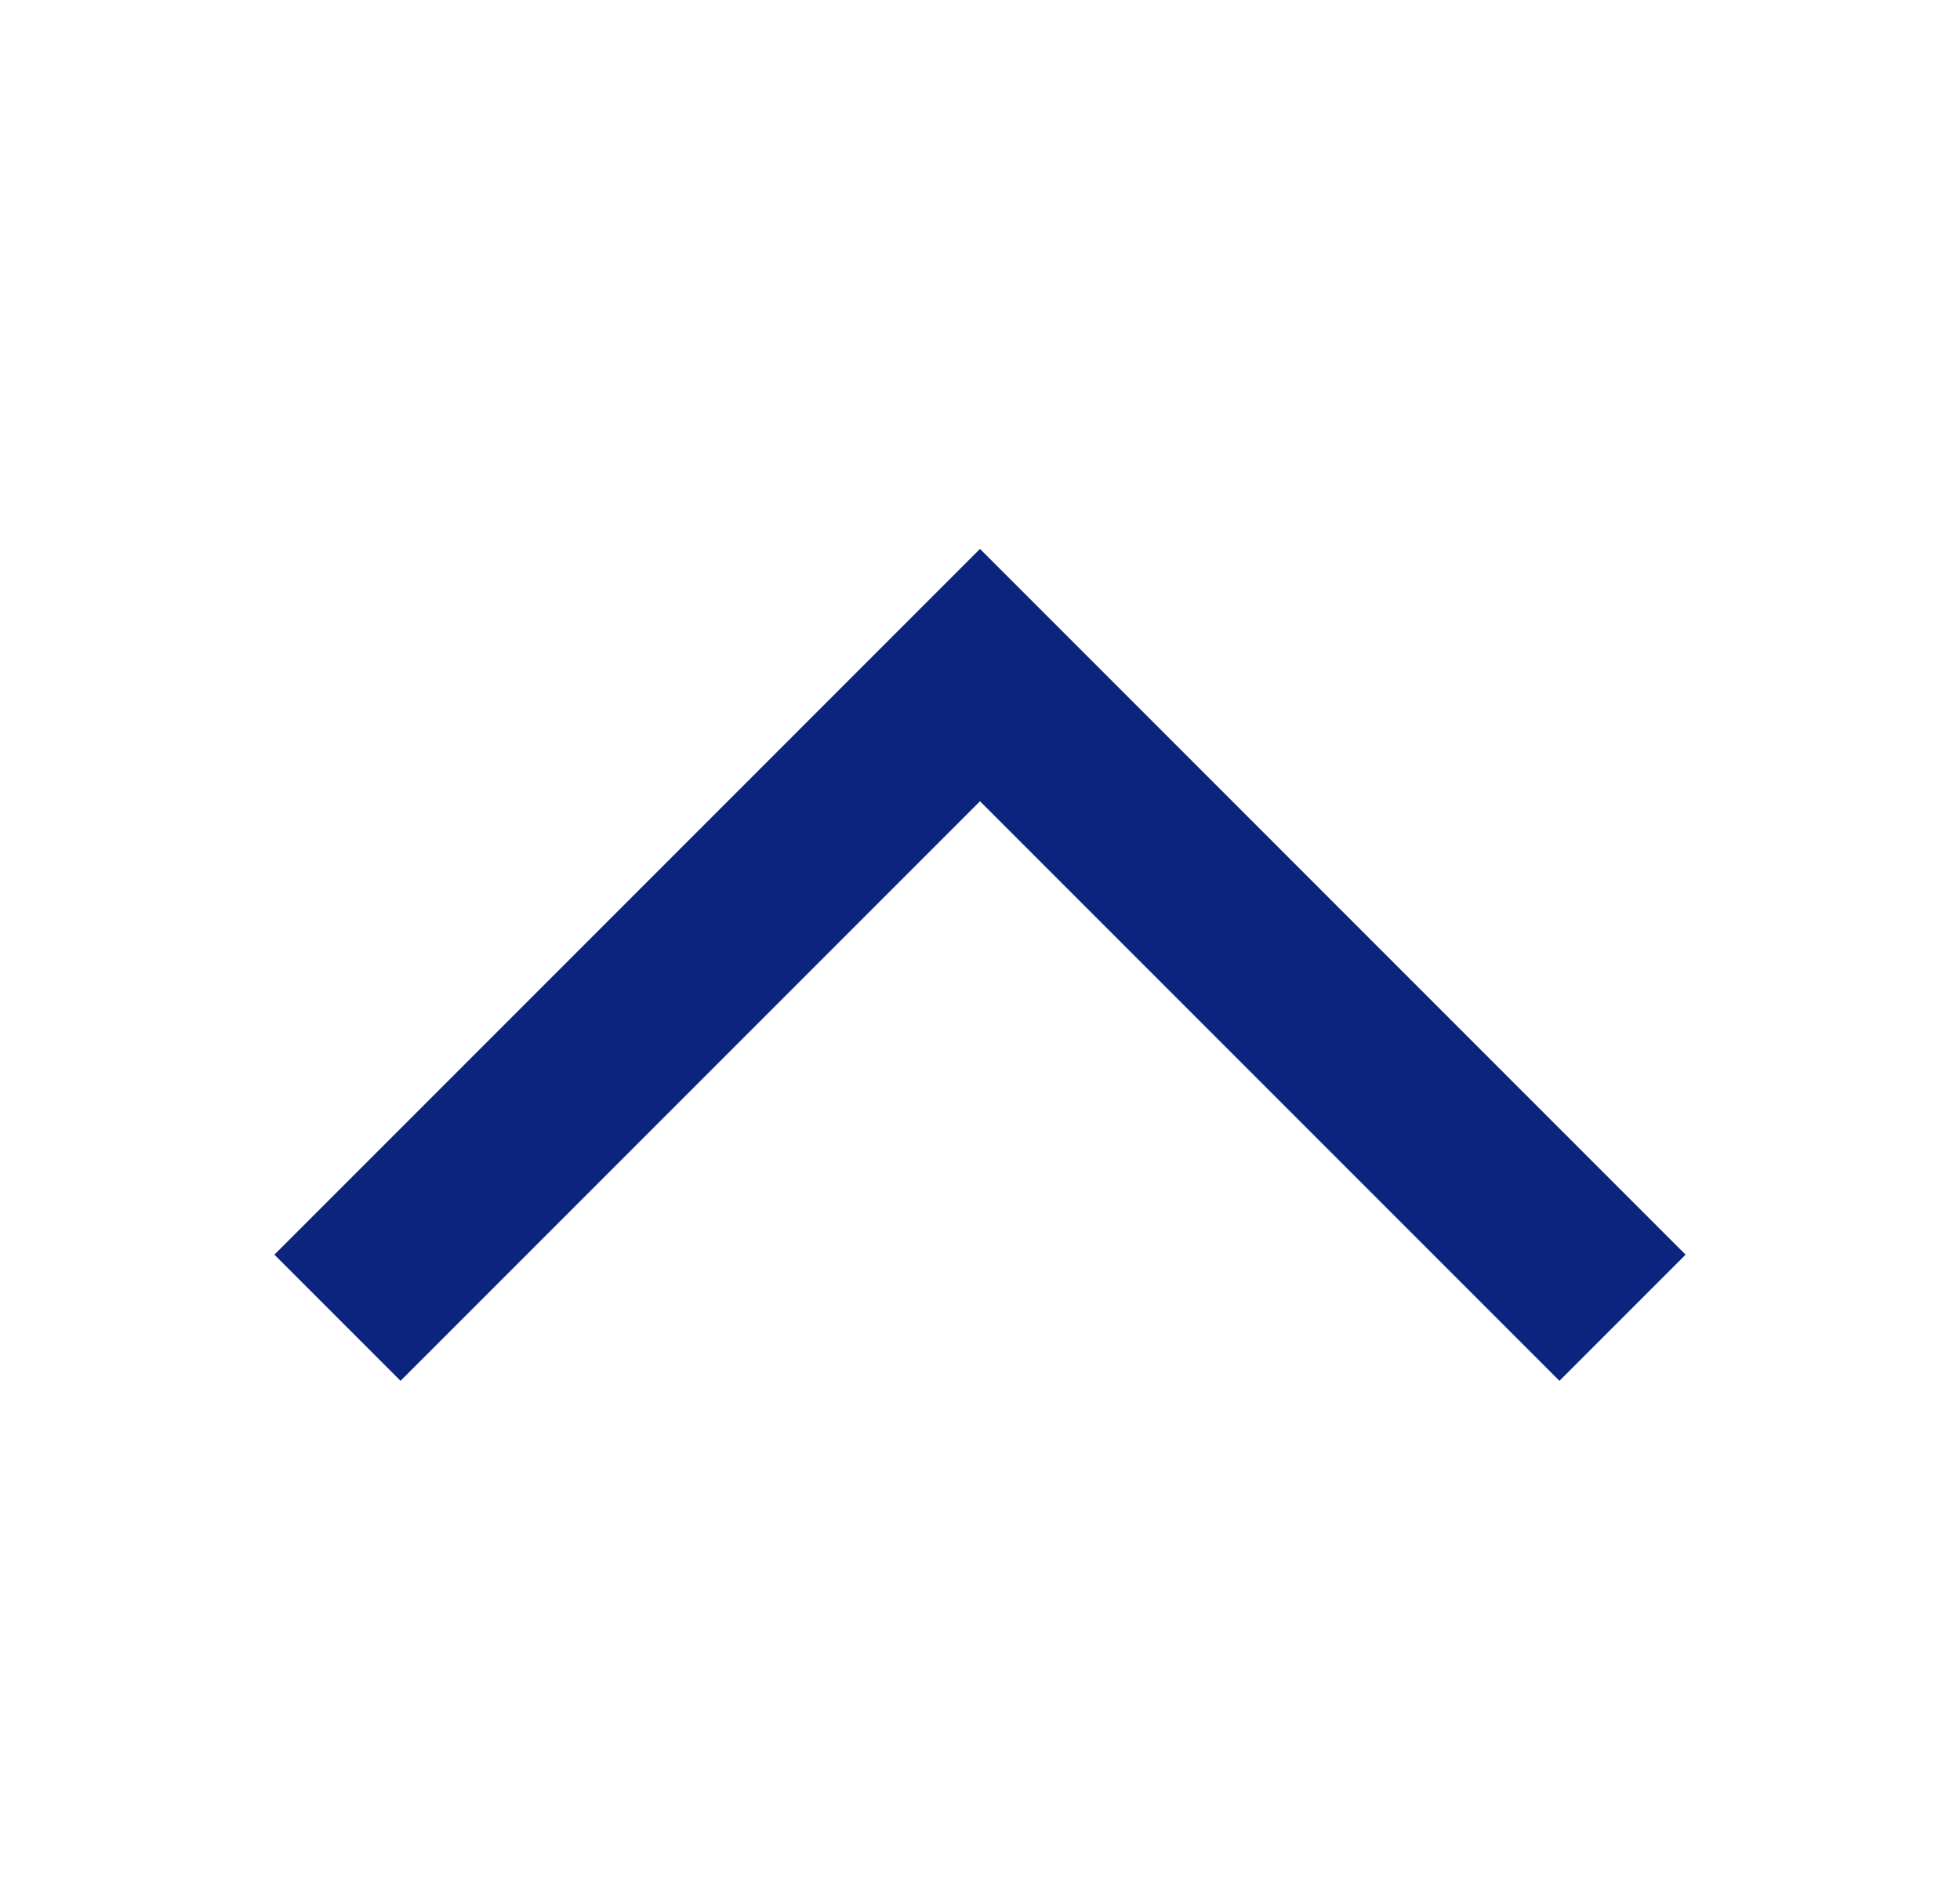 <svg width="25" height="24" viewBox="0 0 25 24" fill="none" xmlns="http://www.w3.org/2000/svg">
<path d="M19.891 17.609L21.5 16L12.5 7L3.5 16L5.109 17.609L12.5 10.218L19.891 17.609Z" fill="#0B257E"/>
</svg>
